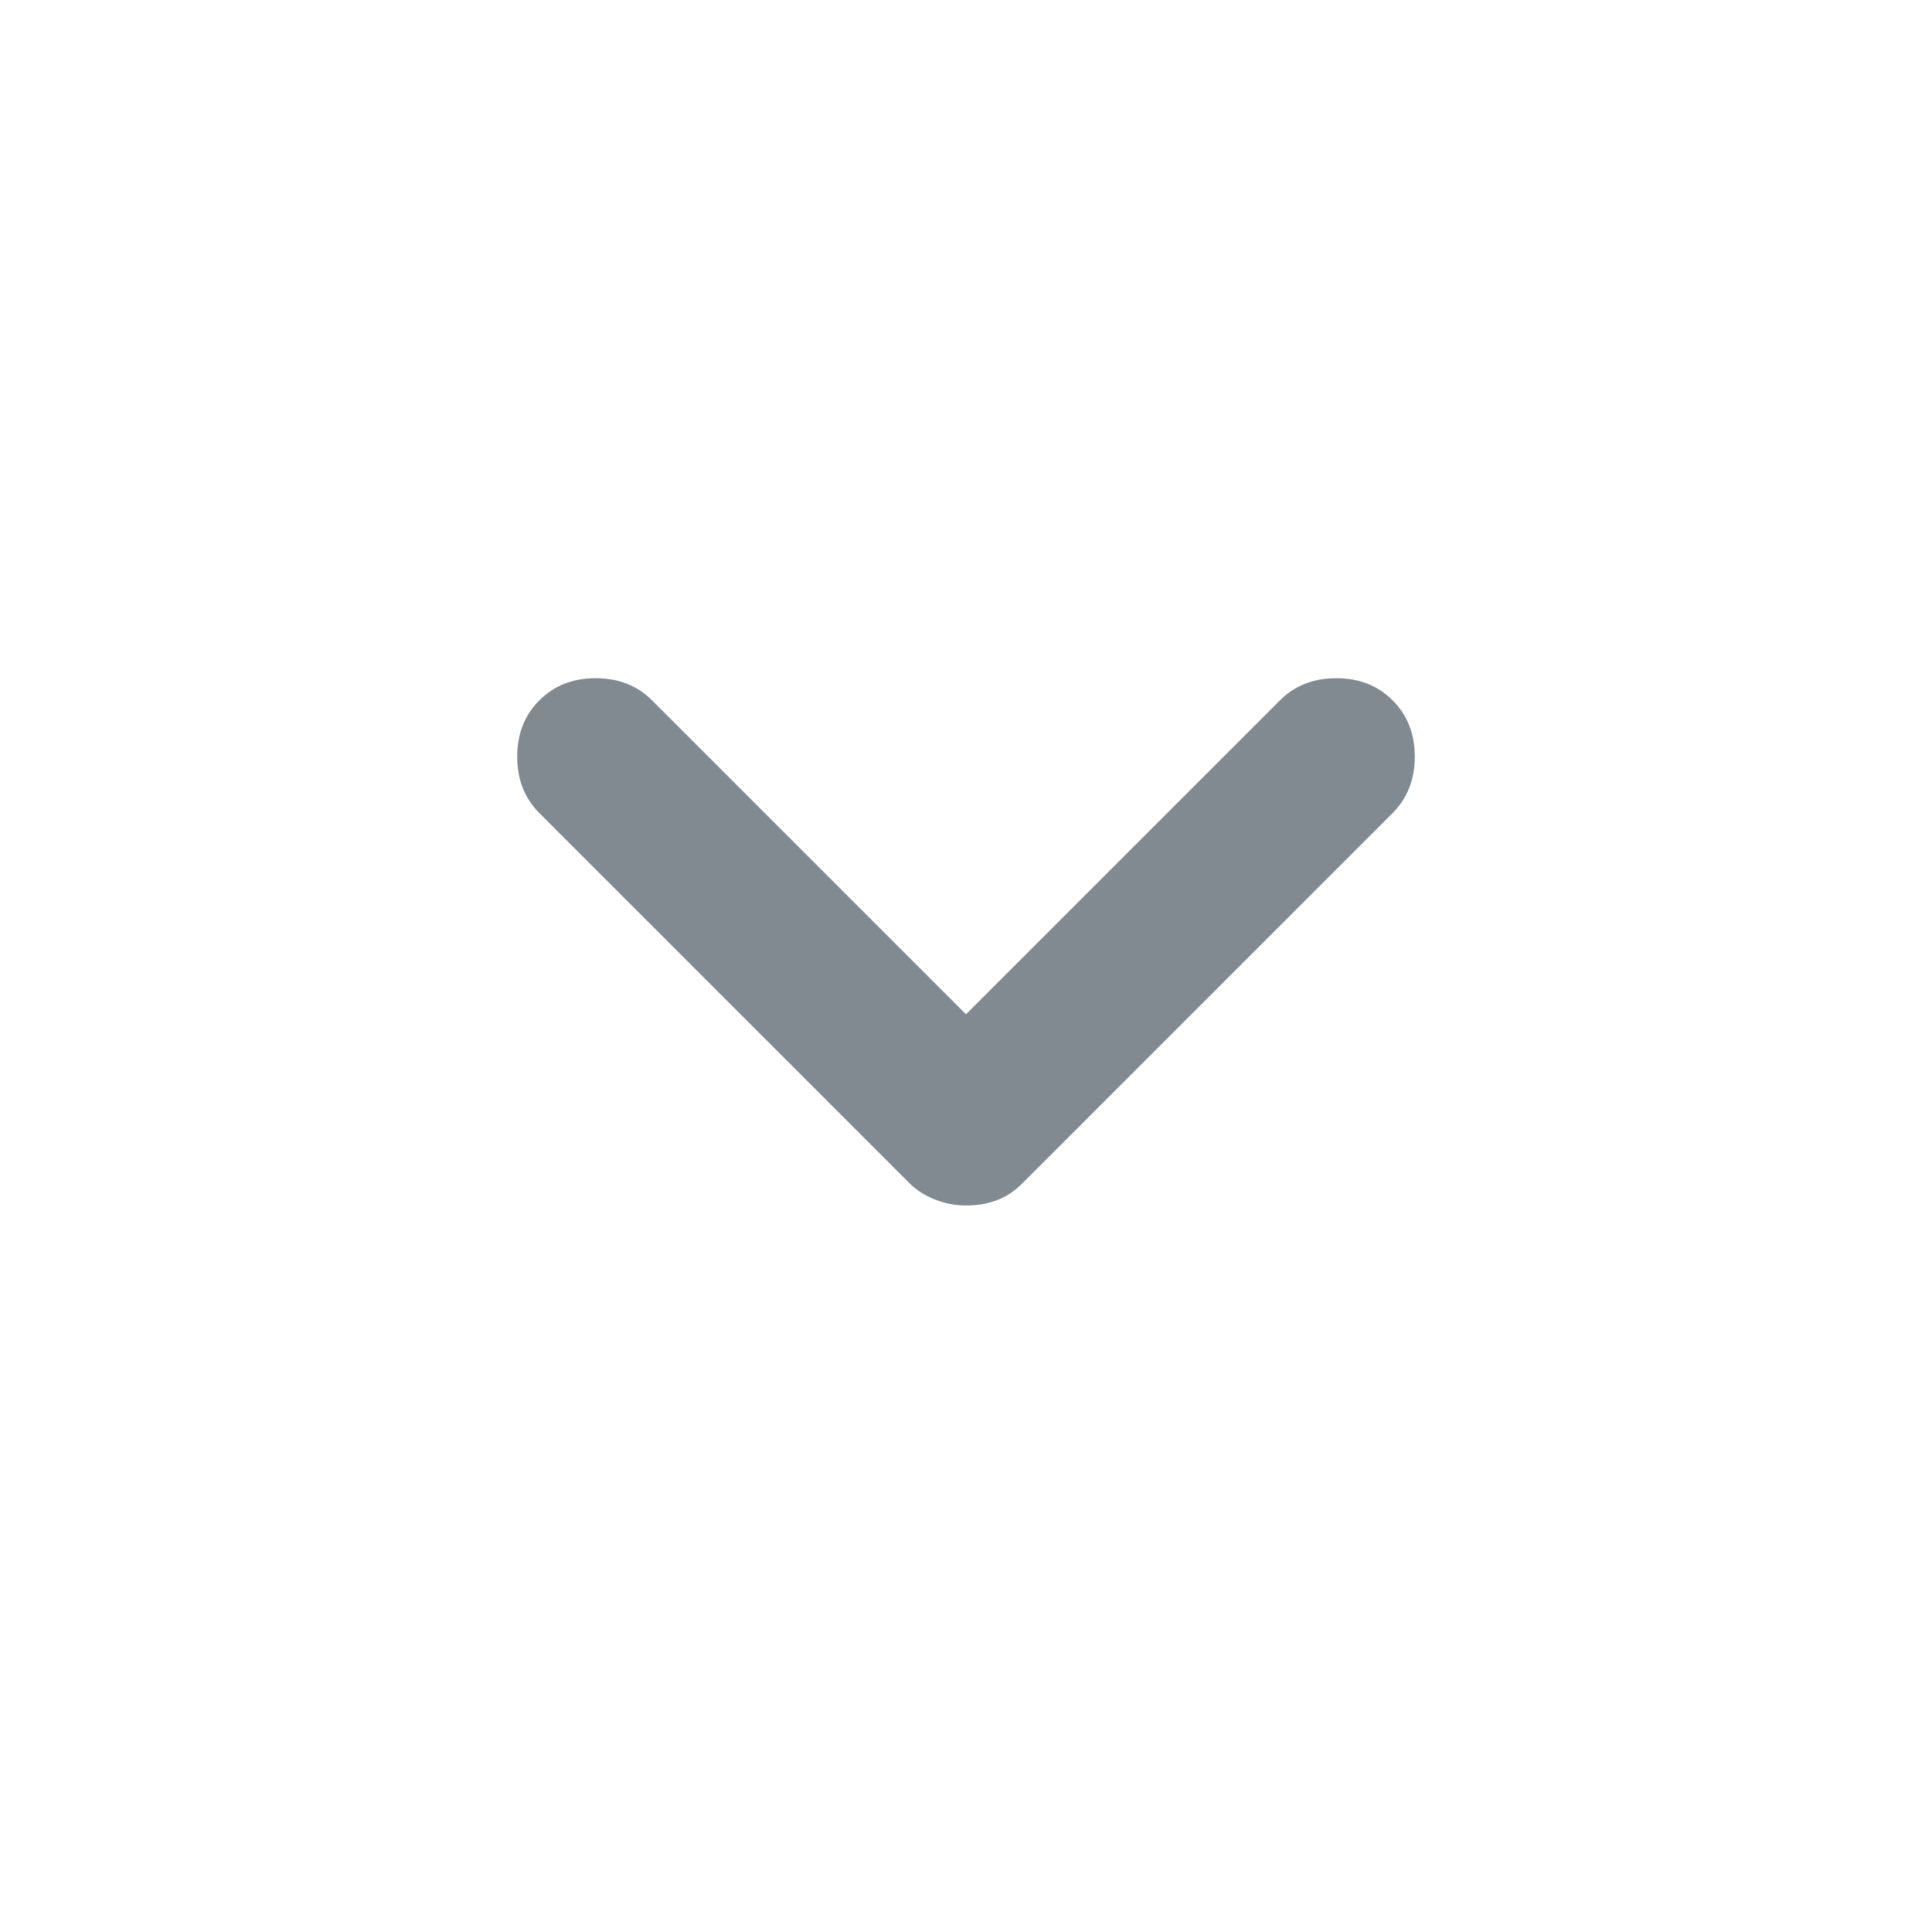 <svg width="24" height="24" viewBox="0 0 24 24" fill="none" xmlns="http://www.w3.org/2000/svg">
<path d="M12 14.975C11.867 14.975 11.737 14.95 11.612 14.9C11.486 14.85 11.383 14.783 11.3 14.7L6.7 10.1C6.516 9.916 6.425 9.683 6.425 9.4C6.425 9.116 6.516 8.883 6.7 8.7C6.883 8.516 7.116 8.425 7.4 8.425C7.683 8.425 7.916 8.516 8.1 8.7L12 12.6L15.9 8.7C16.083 8.516 16.317 8.425 16.6 8.425C16.883 8.425 17.116 8.516 17.3 8.7C17.483 8.883 17.575 9.116 17.575 9.4C17.575 9.683 17.483 9.916 17.3 10.1L12.7 14.7C12.6 14.8 12.492 14.871 12.375 14.913C12.258 14.955 12.133 14.976 12 14.975Z" fill="#818A91"/>
</svg>
